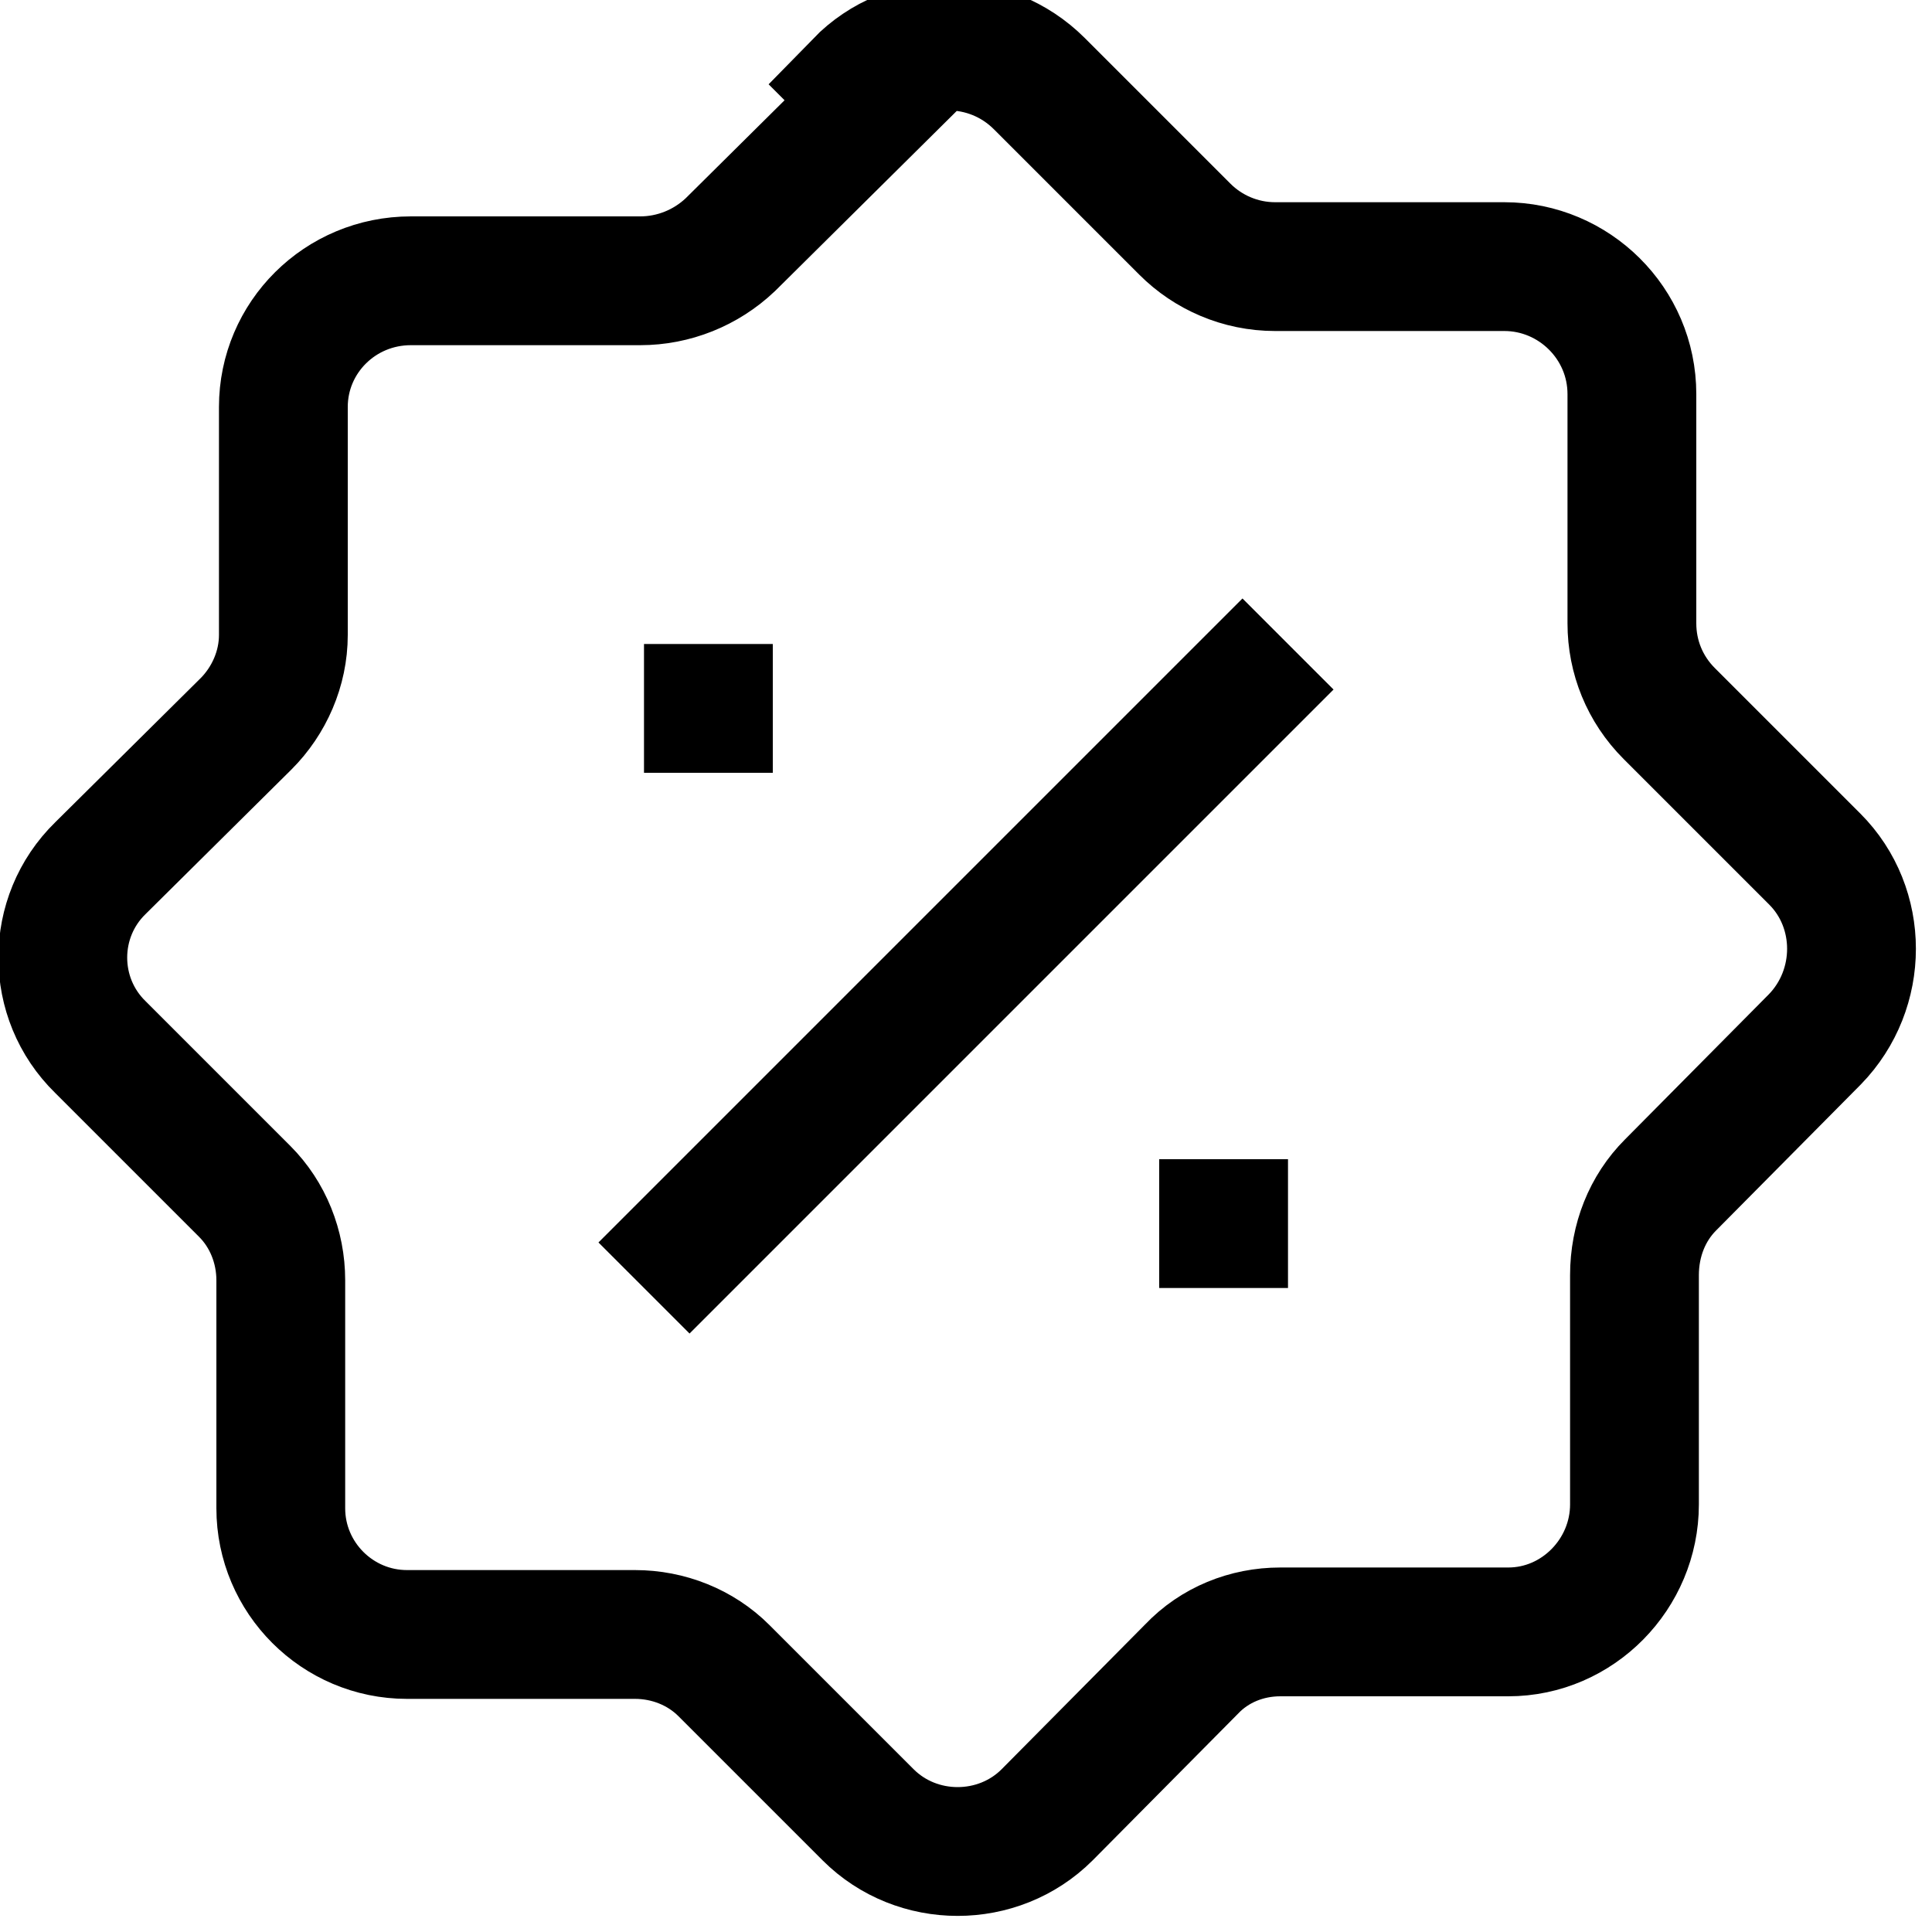 <svg viewBox="0 0 15 15" xmlns="http://www.w3.org/2000/svg"><path fill="none" stroke="#000" d="M5 5.5h1m3 4h1M10 5l-5 5M6.8.78L5.67 1.9c-.19.18-.44.28-.7.28H3.19c-.55 0-.99.44-.99.98v1.77c0 .26-.11.51-.29.69L.78 6.74c-.39.38-.39 1.01 0 1.39L1.9 9.25c.18.18.28.43.28.69v1.77c0 .54.44.98.98.98h1.77c.26 0 .51.1.69.28l1.12 1.12c.38.38 1.01.38 1.39 0l1.12-1.13c.18-.19.43-.29.69-.29h1.77c.54 0 .98-.45.98-.99V9.9c0-.27.1-.52.28-.7l1.12-1.13c.38-.39.38-1.02 0-1.4l-1.13-1.13c-.19-.19-.29-.44-.29-.7V3.06c0-.55-.45-.99-.99-.99H9.9c-.27 0-.52-.11-.7-.29L8.07.65c-.39-.39-1.02-.39-1.4 0Z"/></svg>